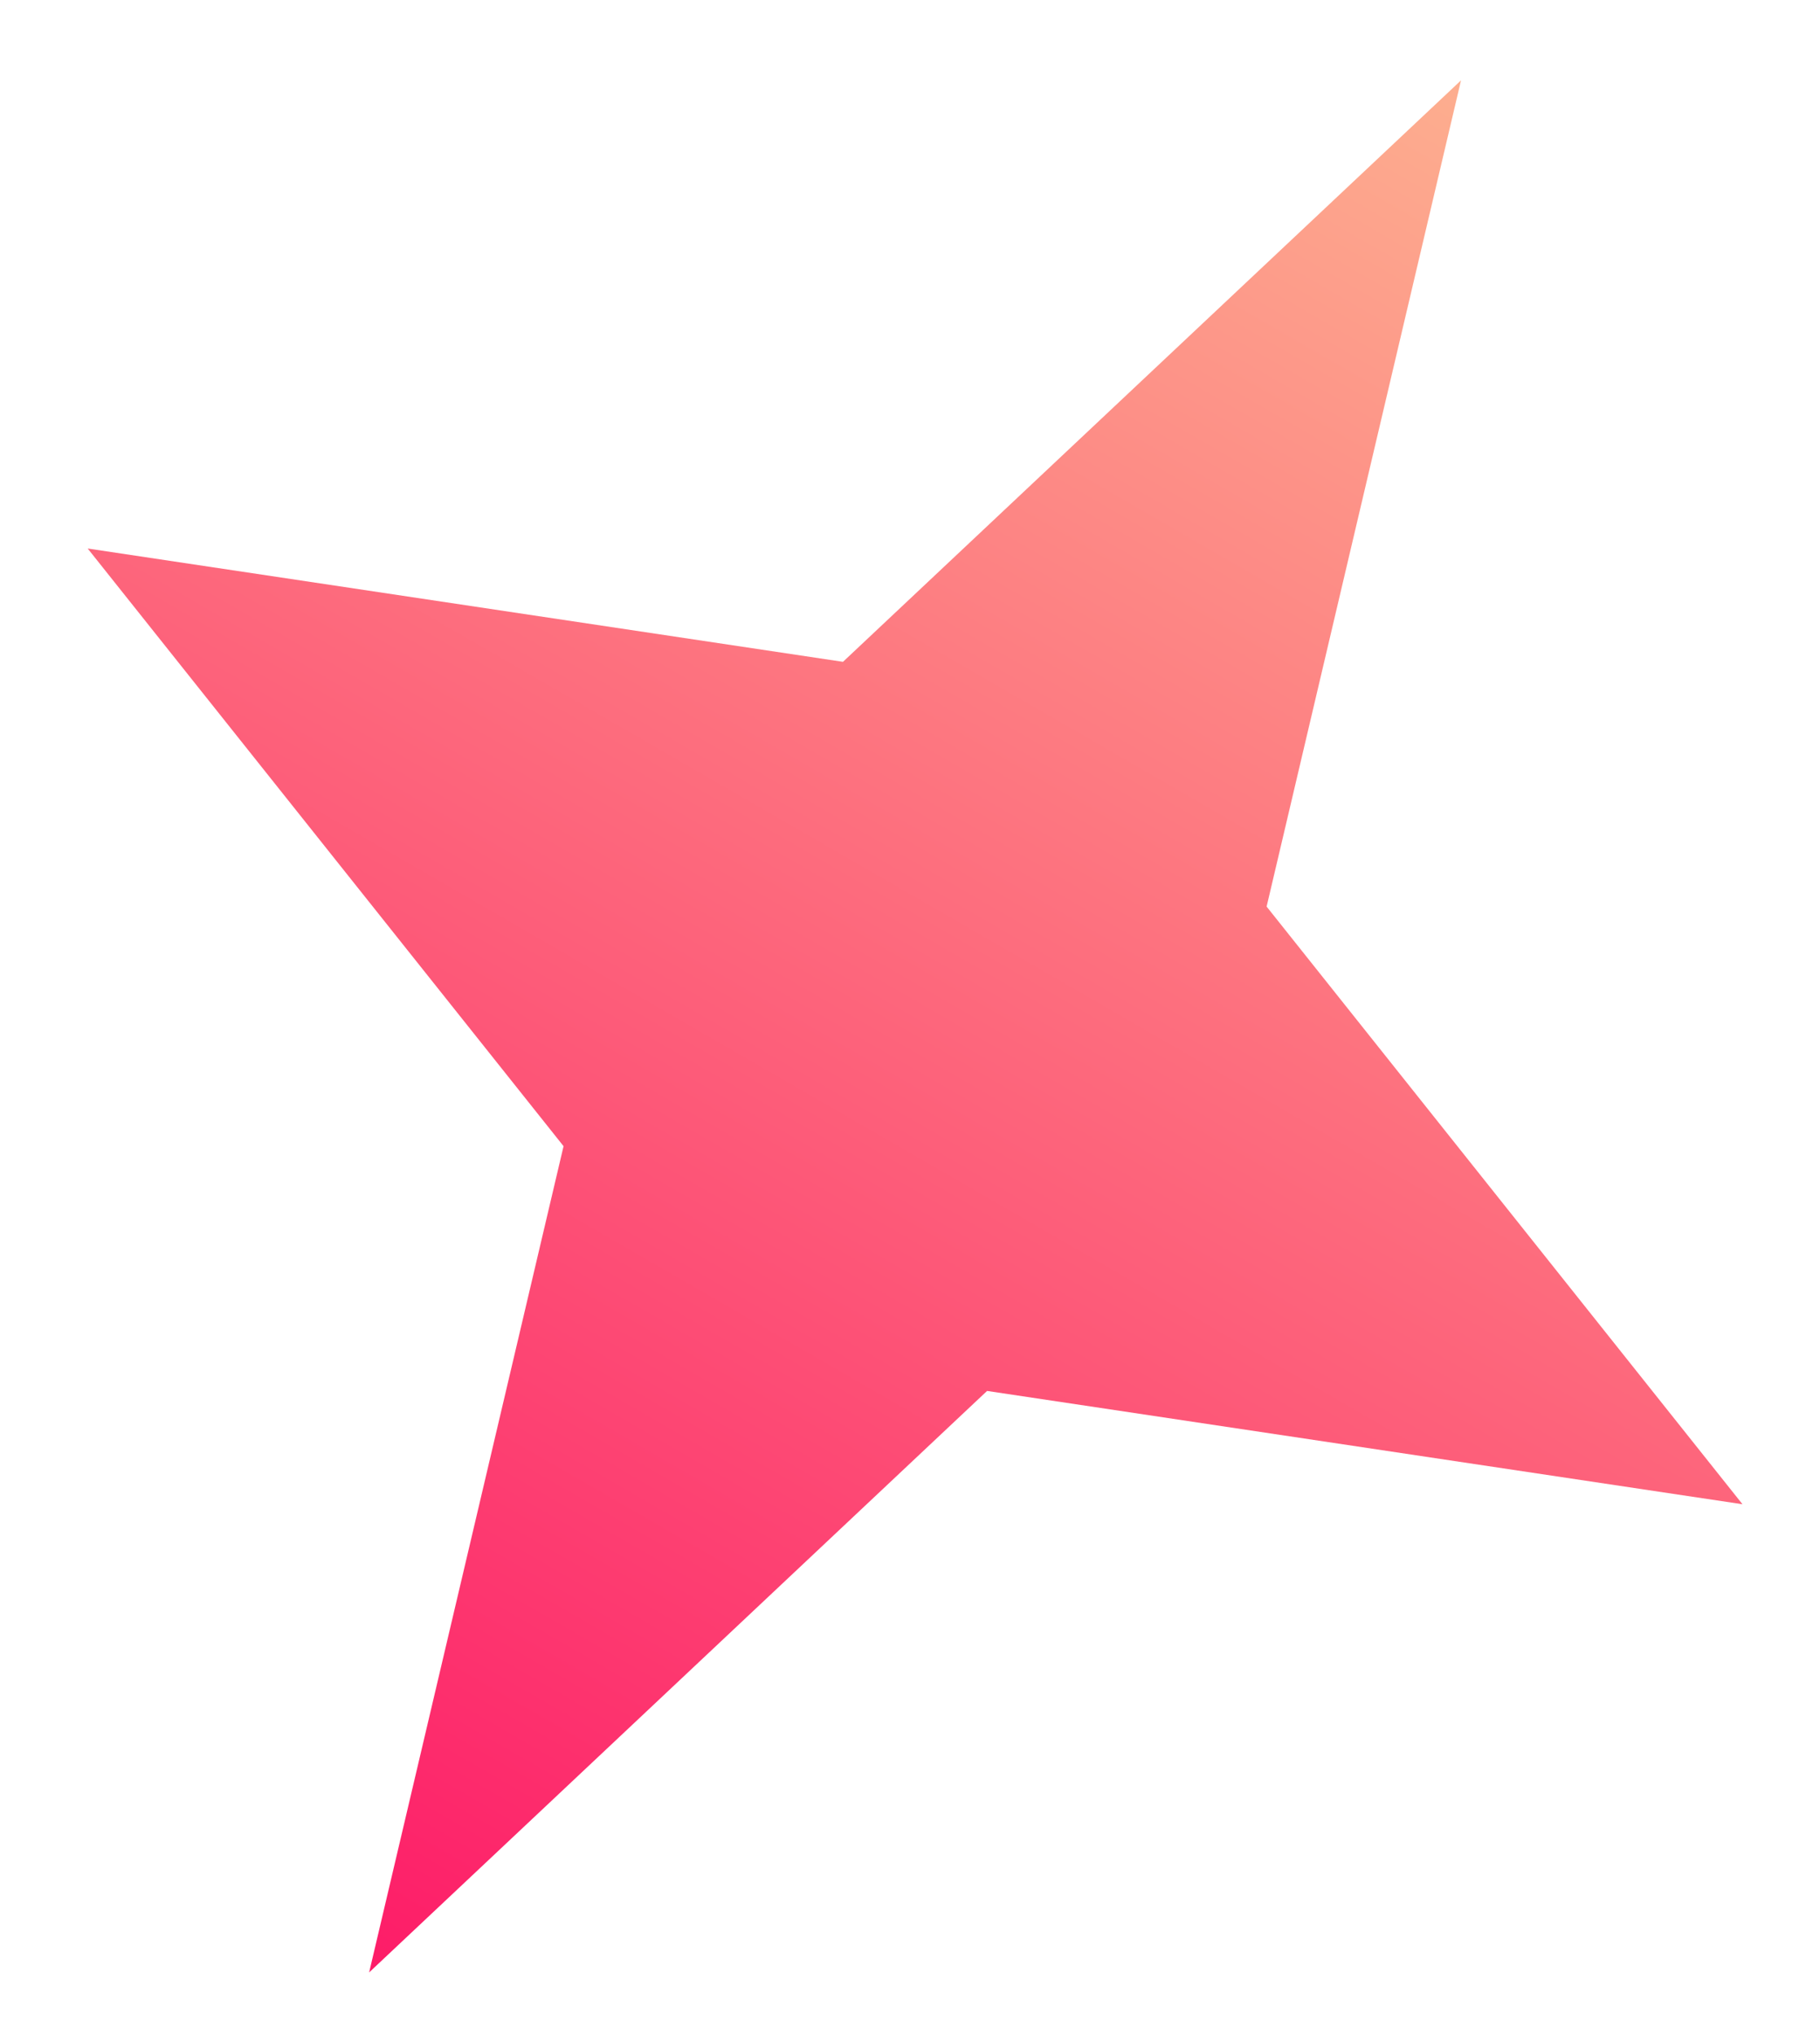 <svg width="17" height="19" viewBox="0 0 17 19" fill="none" xmlns="http://www.w3.org/2000/svg">
<path d="M13.647 0.75L7.874 6.179L0.819 5.121L5.264 10.701L3.448 18.415L9.22 12.986L16.276 14.044L11.831 8.464L13.647 0.75Z" fill="url(#paint0_linear_401_7129)"/>
<defs>
<linearGradient id="paint0_linear_401_7129" x1="13.647" y1="0.75" x2="3.448" y2="18.415" gradientUnits="userSpaceOnUse">
<stop stop-color="#FDAE8F"/>
<stop offset="1" stop-color="#FD1C68"/>
</linearGradient>
</defs>
</svg>
